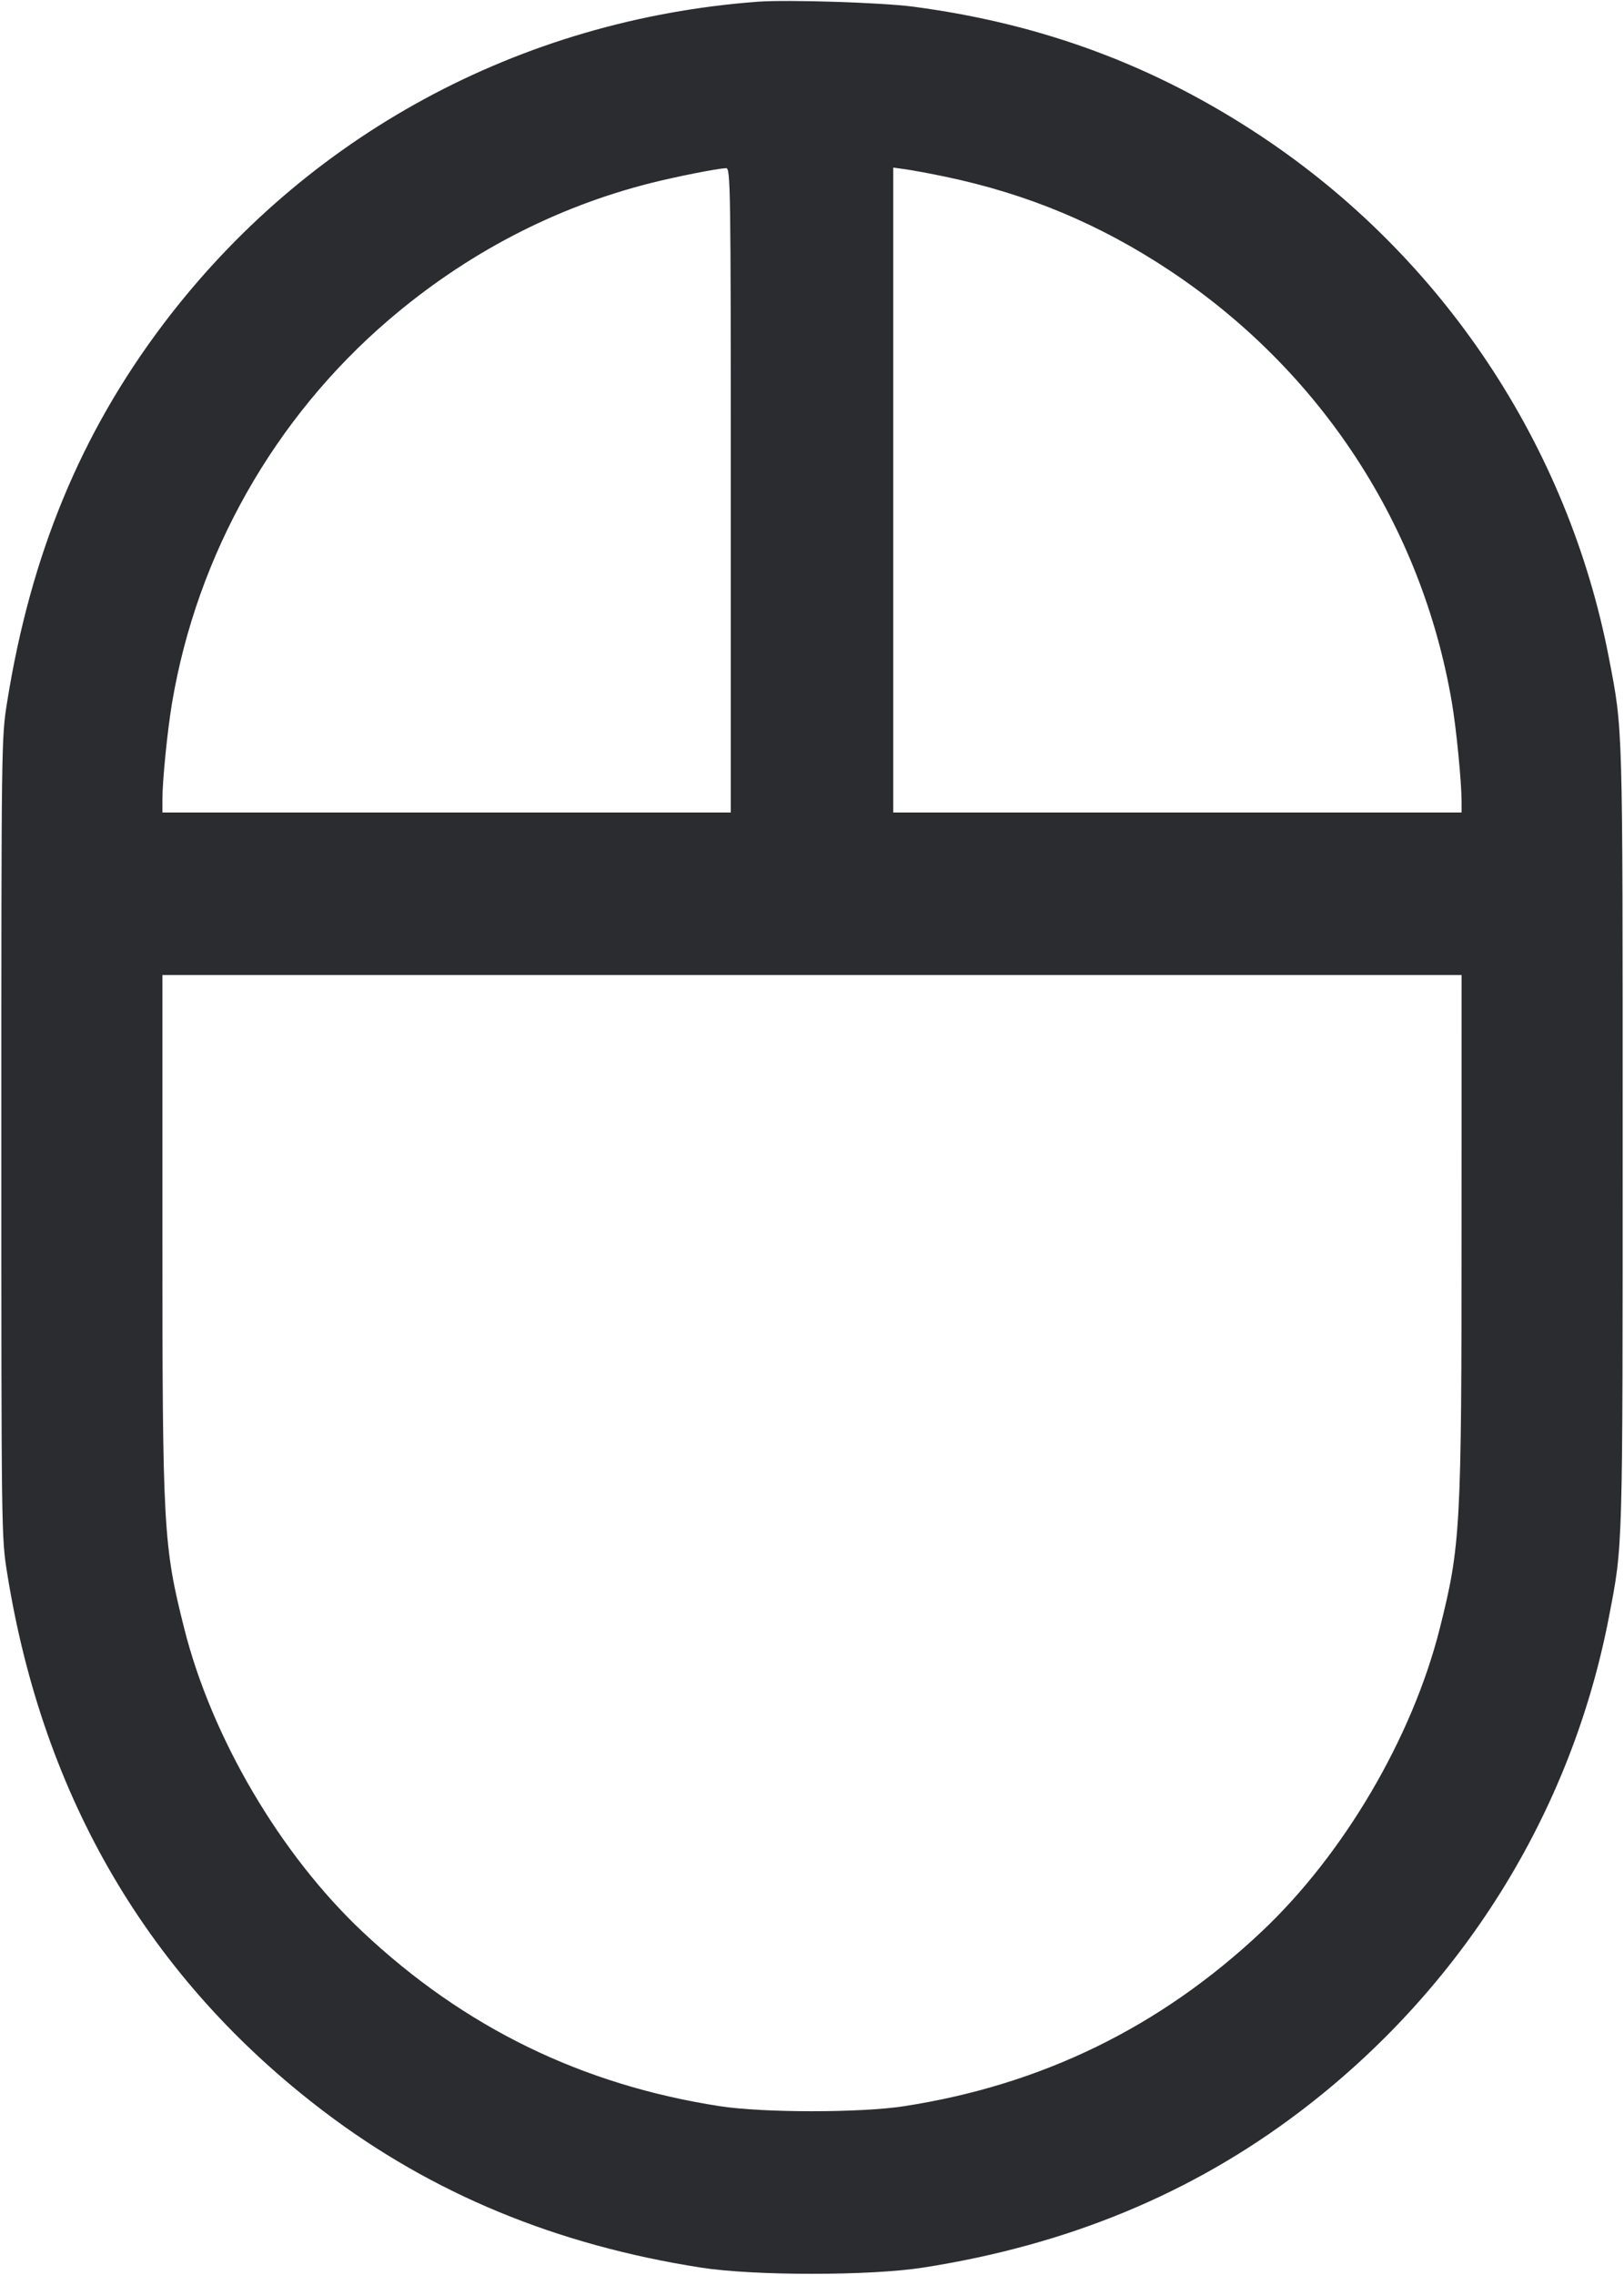 <svg width="40" height="56" viewBox="0 0 40 56" fill="none" xmlns="http://www.w3.org/2000/svg"><path d="M18.667 0.042 C 12.796 0.480,7.525 3.338,4.014 7.989 C 1.990 10.669,0.758 13.649,0.178 17.266 C 0.034 18.160,0.033 18.235,0.033 28.000 C 0.033 37.765,0.034 37.840,0.178 38.734 C 1.066 44.271,3.688 48.721,7.983 51.979 C 10.644 53.998,13.701 55.262,17.266 55.818 C 18.572 56.022,21.428 56.022,22.734 55.818 C 26.299 55.262,29.356 53.998,32.017 51.979 C 35.996 48.961,38.695 44.644,39.628 39.807 C 39.975 38.006,39.967 38.296,39.967 28.000 C 39.967 17.704,39.975 17.994,39.628 16.193 C 38.618 10.956,35.524 6.316,31.067 3.355 C 28.452 1.618,25.682 0.587,22.500 0.165 C 21.720 0.062,19.400 -0.012,18.667 0.042 M18.000 12.067 L 18.000 20.000 11.000 20.000 L 4.000 20.000 4.000 19.683 C 4.000 19.213,4.123 17.983,4.238 17.300 C 4.855 13.647,6.751 10.296,9.567 7.881 C 11.474 6.246,13.666 5.101,16.033 4.505 C 16.679 4.343,17.645 4.152,17.883 4.139 C 17.994 4.134,18.000 4.553,18.000 12.067 M23.267 4.346 C 25.301 4.770,27.084 5.514,28.808 6.658 C 32.531 9.129,35.022 12.941,35.762 17.300 C 35.870 17.936,35.998 19.243,35.999 19.717 L 36.000 20.000 29.000 20.000 L 22.000 20.000 22.000 12.063 L 22.000 4.125 22.317 4.169 C 22.491 4.194,22.918 4.273,23.267 4.346 M35.999 30.283 C 35.999 37.615,35.975 38.047,35.464 40.079 C 34.788 42.769,33.097 45.645,31.070 47.552 C 28.574 49.900,25.658 51.322,22.267 51.845 C 21.197 52.010,18.803 52.010,17.733 51.845 C 14.334 51.321,11.432 49.905,8.930 47.552 C 6.903 45.645,5.212 42.769,4.536 40.079 C 4.022 38.037,4.000 37.634,4.000 30.317 L 4.000 24.000 20.000 24.000 L 36.000 24.000 35.999 30.283 " fill="#2B2C30" stroke="none" fill-rule="evenodd"></path></svg>